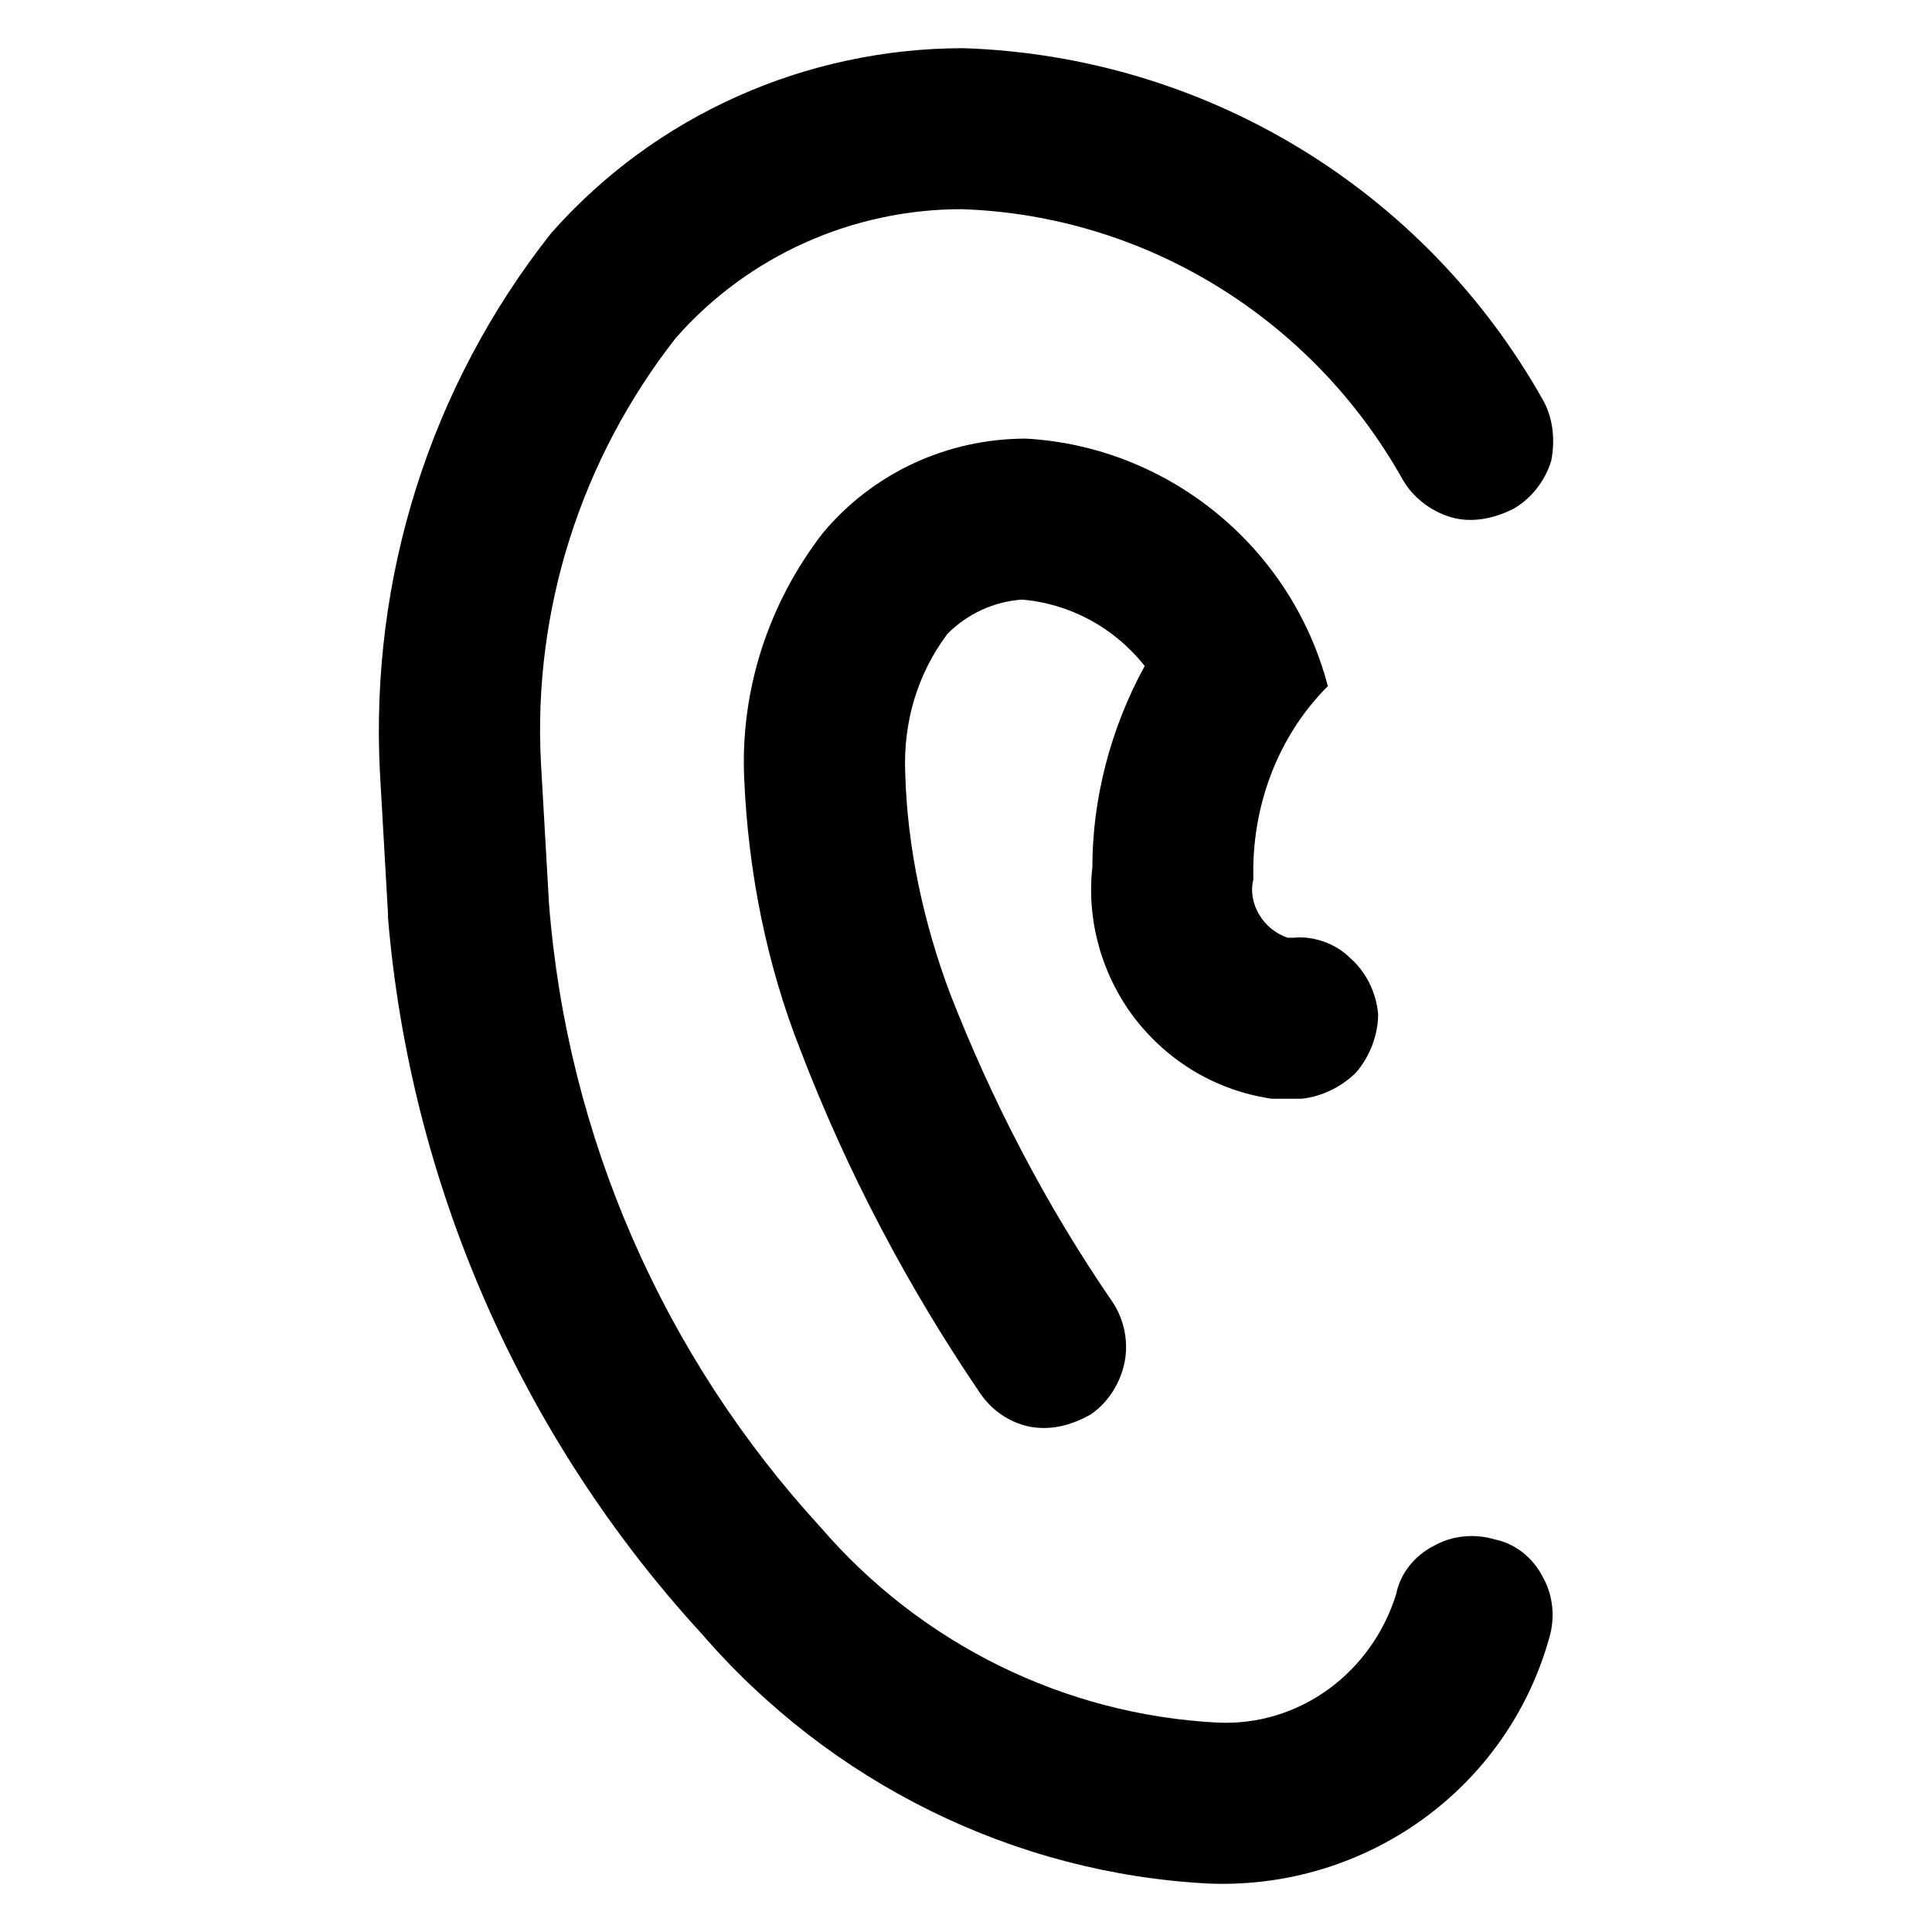 <svg xmlns="http://www.w3.org/2000/svg" style="isolation:isolate" width="96" height="96"><path d="M64.279 46.594c1-.1 2.1.3 2.8 1 .8.7 1.3 1.7 1.4 2.8 0 1-.4 2.1-1.1 2.9-.7.7-1.7 1.2-2.7 1.3h-1.5c-2.7-.4-5.1-1.8-6.8-4-1.6-2.1-2.4-4.8-2.1-7.5 0-3.4.9-6.9 2.6-10-1.5-1.9-3.7-3.1-6.1-3.3-1.4.1-2.7.7-3.7 1.7-1.5 2-2.2 4.4-2.1 6.9.1 3.7.9 7.4 2.2 10.9 2.1 5.4 4.8 10.6 8.1 15.4.6.9.8 2 .6 3-.2 1-.8 2-1.7 2.6-.9.5-1.9.8-3 .6-1-.2-1.9-.8-2.5-1.7-3.6-5.3-6.6-11-8.9-17-1.7-4.3-2.6-8.9-2.8-13.5-.2-4.4 1.2-8.7 3.9-12.2 2.5-3 6.2-4.7 10.1-4.7 7.1.4 13.2 5.4 15 12.3-2.5 2.5-3.8 6-3.7 9.6-.3 1.2.5 2.5 1.7 2.9h.3zm12.4-26.7c.5.9.6 2 .4 3-.3 1-1 1.9-1.9 2.4-1 .5-2.1.7-3.1.4-1-.3-1.9-1-2.4-1.9-4.5-8-12.8-13.1-21.9-13.4-5.4 0-10.6 2.3-14.2 6.4-4.7 6-7.1 13.5-6.7 21.1l.4 7c.9 11.6 5.7 22.5 13.5 31 5 5.8 12.1 9.3 19.7 9.7 4.1.2 7.7-2.5 8.9-6.4.2-1 .9-1.9 1.9-2.4.9-.5 2-.6 3-.3 1 .2 1.9.9 2.4 1.9.5.9.6 2 .3 3-2.1 7.5-9.1 12.5-16.9 12.2-9.7-.5-18.8-5-25.2-12.4-9-9.8-14.5-22.4-15.6-35.6v-.2l-.4-7c-.5-9.7 2.5-19.2 8.5-26.8 5.2-5.9 12.7-9.2 20.5-9.2 12 .4 22.9 7 28.8 17.5z" fill-rule="evenodd"/></svg>